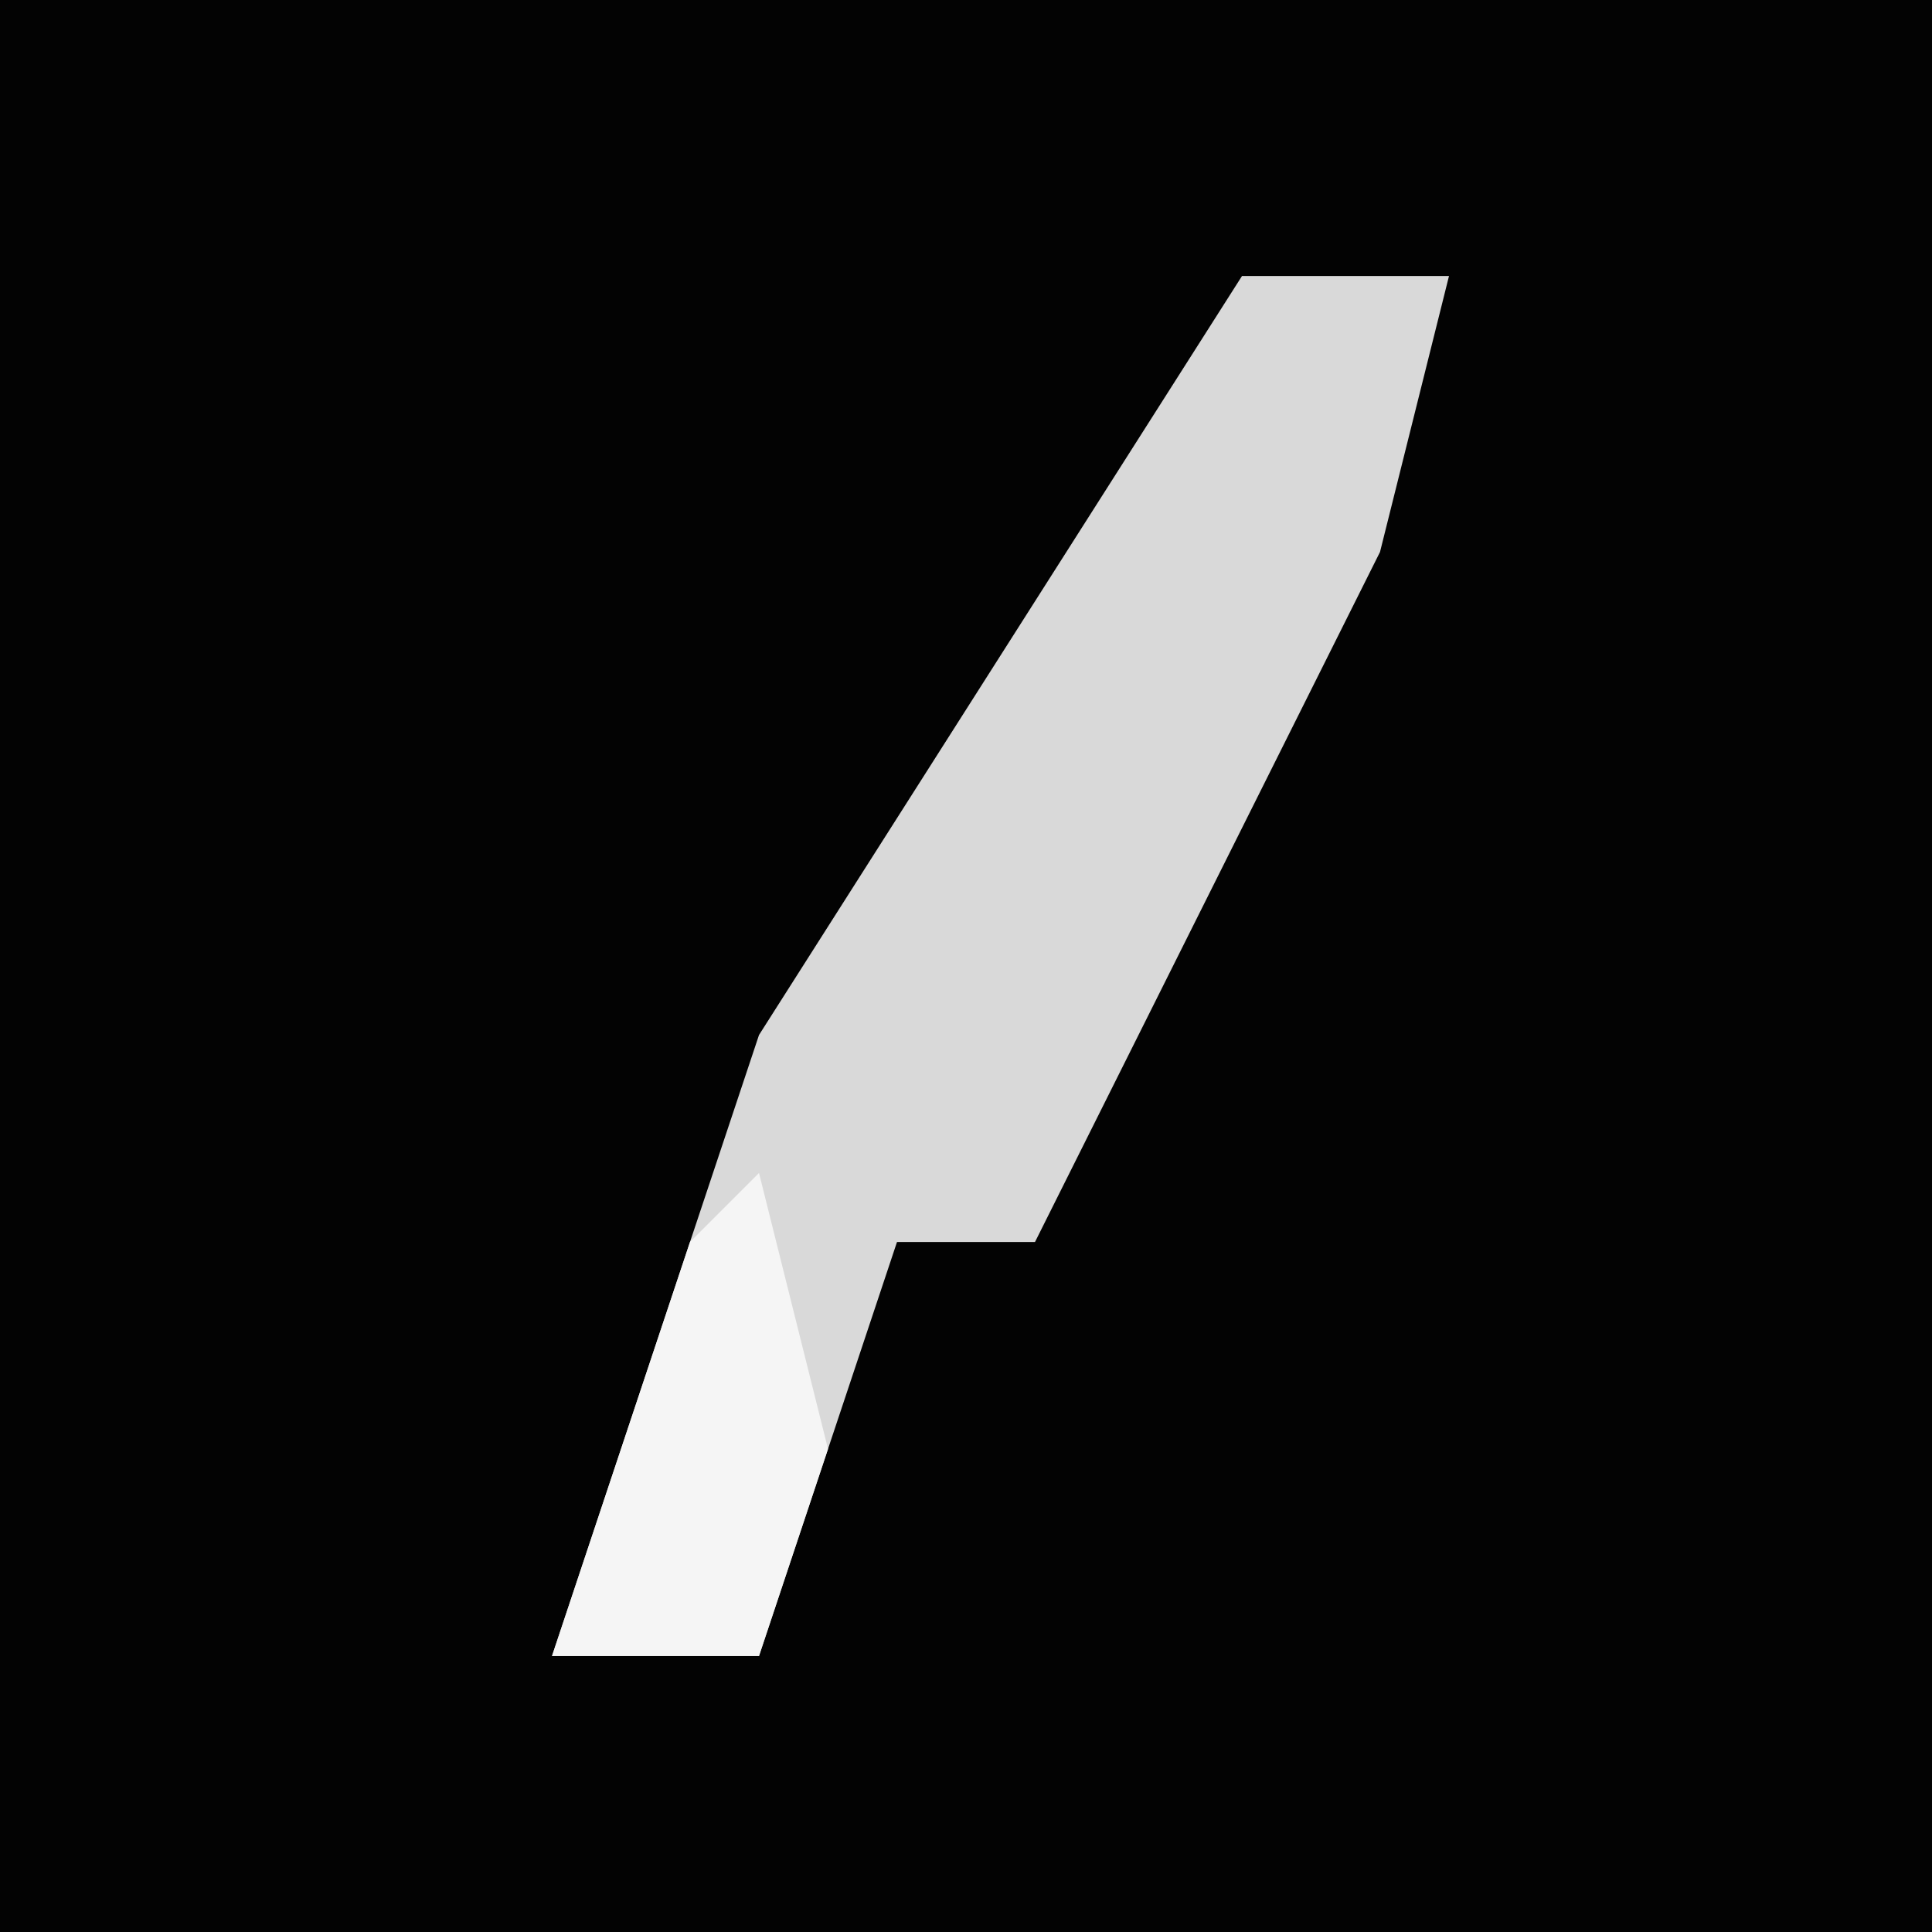 <?xml version="1.0" encoding="UTF-8"?>
<svg version="1.1" xmlns="http://www.w3.org/2000/svg" width="28" height="28">
<path d="M0,0 L28,0 L28,28 L0,28 Z " fill="#030303" transform="translate(0,0)"/>
<path d="M0,0 L3,0 L2,4 L-3,14 L-5,14 L-7,20 L-10,20 L-7,11 Z " fill="#D9D9D9" transform="translate(18,4)"/>
<path d="M0,0 L1,4 L0,7 L-3,7 L-1,1 Z " fill="#F5F5F5" transform="translate(11,17)"/>
</svg>
